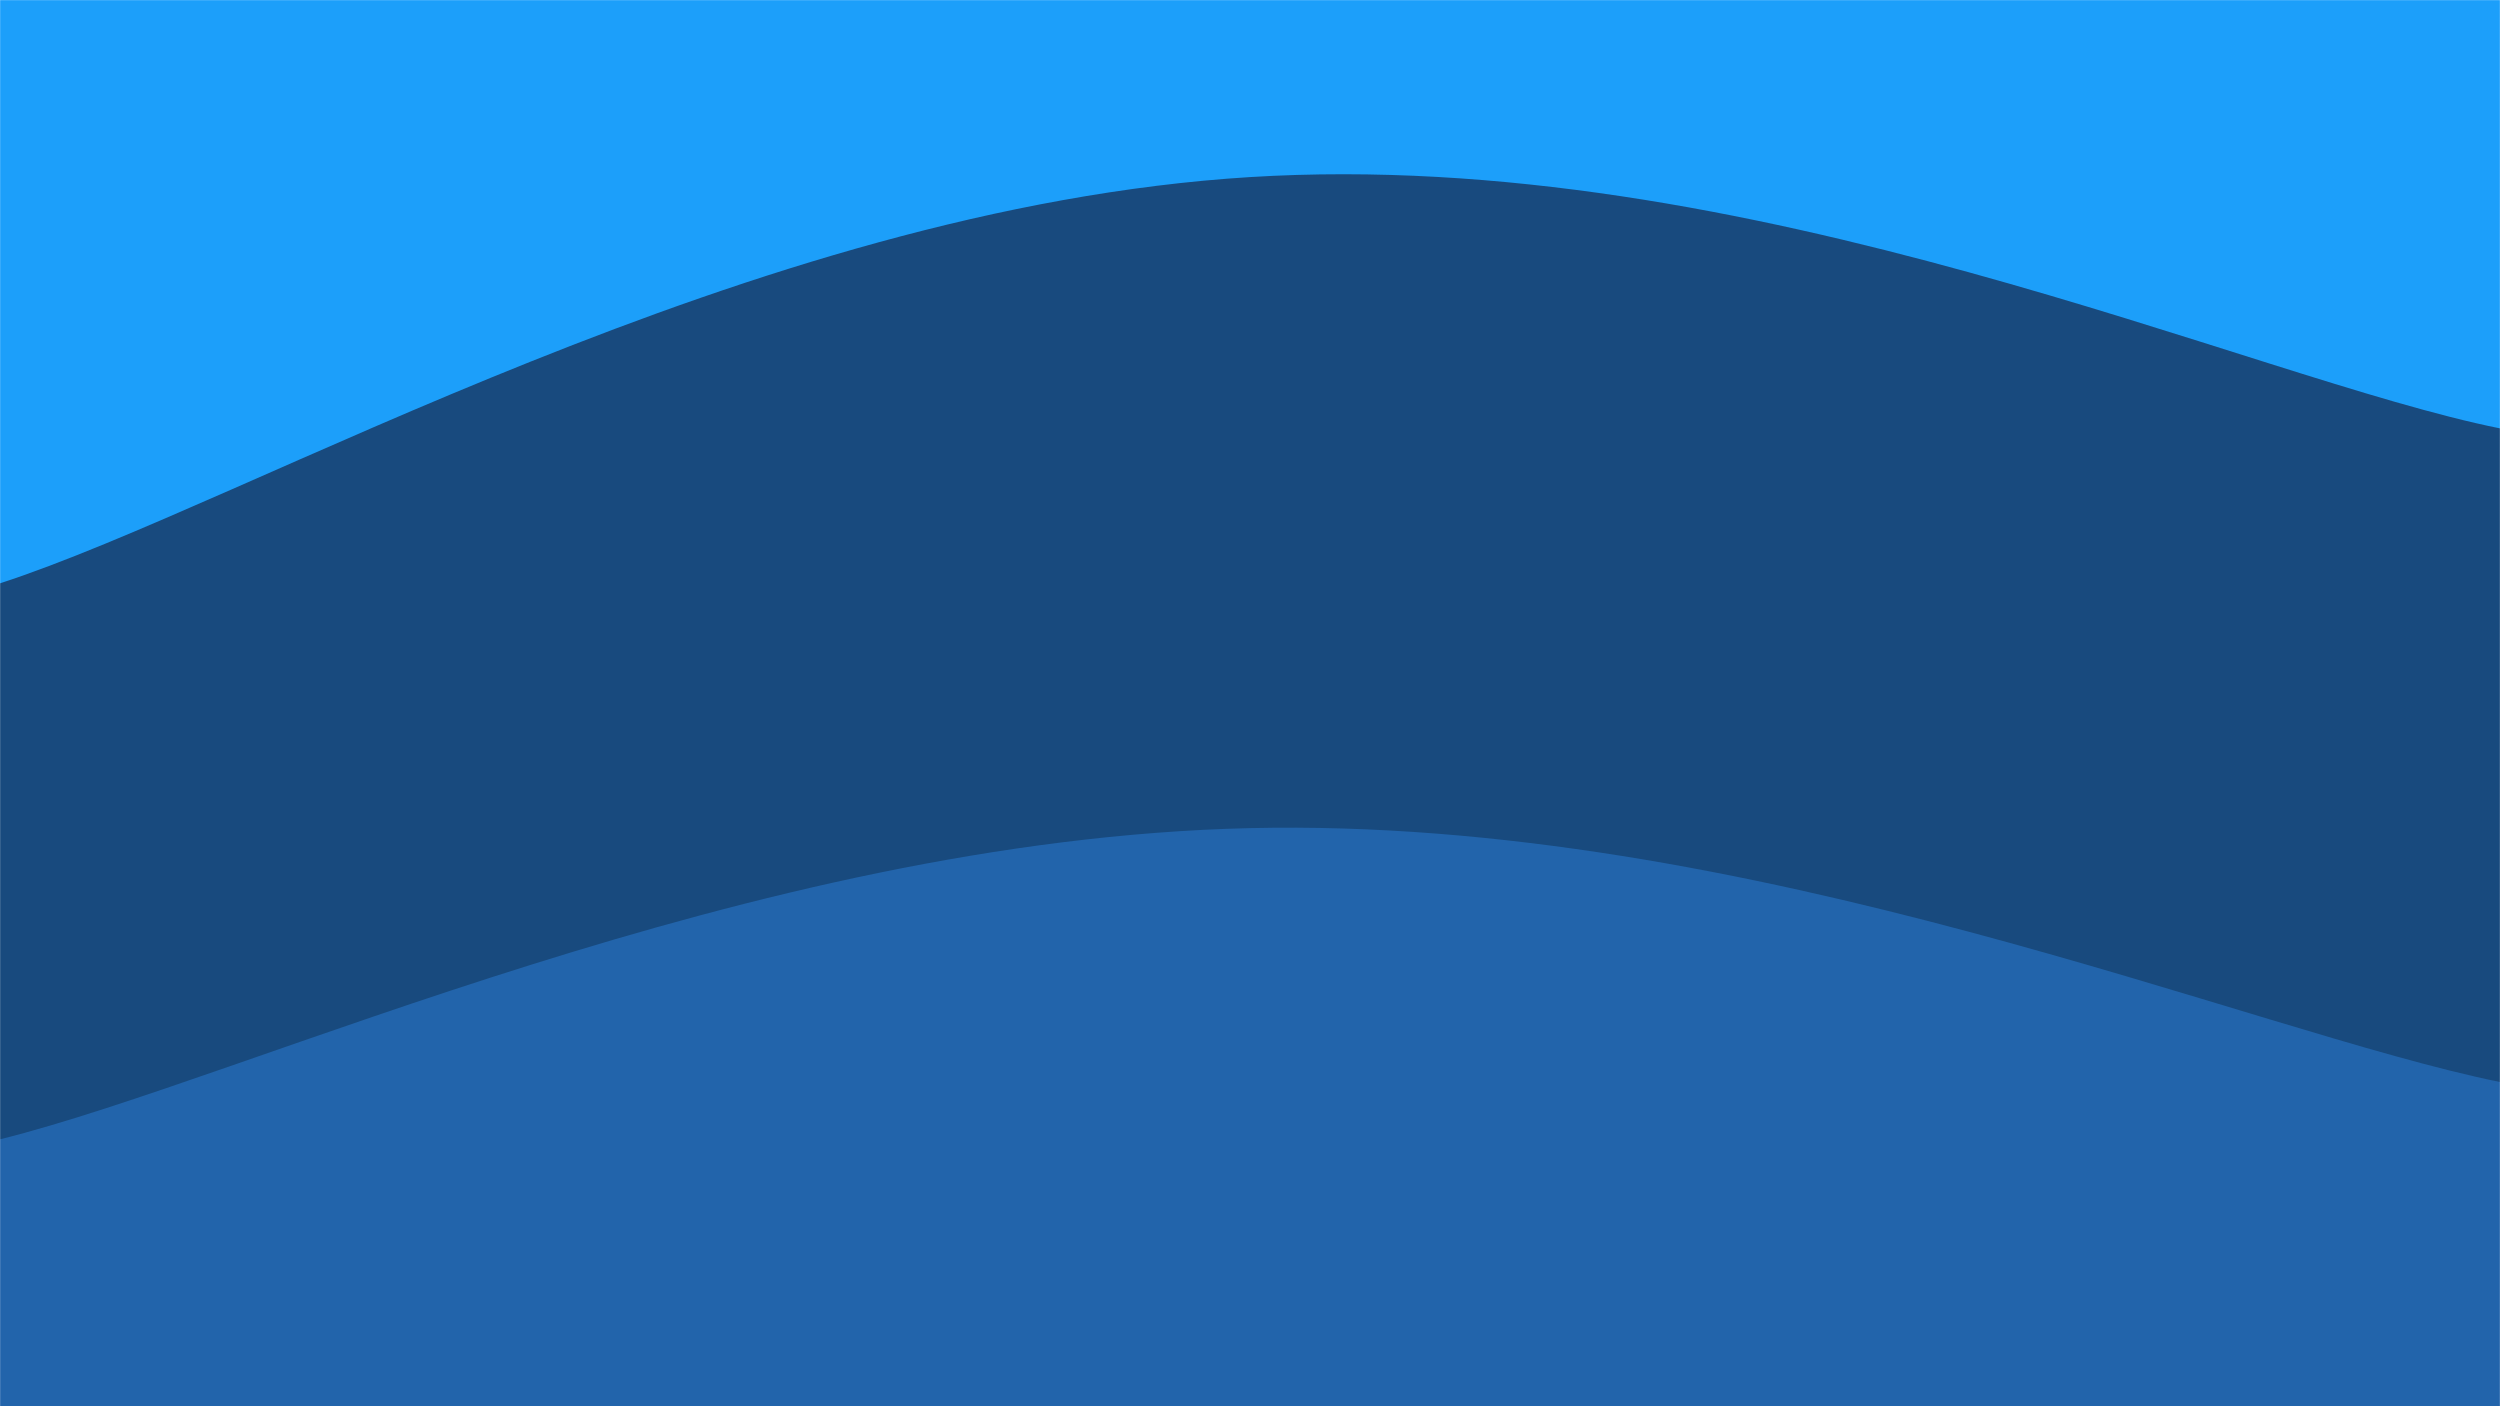 <svg xmlns="http://www.w3.org/2000/svg" version="1.1" xmlns:xlink="http://www.w3.org/1999/xlink" xmlns:svgjs="http://svgjs.dev/svgjs" width="1920" height="1080" preserveAspectRatio="none" viewBox="0 0 1920 1080"><g mask="url(&quot;#SvgjsMask1008&quot;)" fill="none"><rect width="1920" height="1080" x="0" y="0" fill="rgba(28, 159, 250, 1)"></rect><path d="M 0,448 C 192,385.6 576,159.8 960,136 C 1344,112.2 1728,290.4 1920,329L1920 1080L0 1080z" fill="#184a7e"></path><path d="M 0,875 C 192,827.2 576,644.8 960,636 C 1344,627.2 1728,792 1920,831L1920 1080L0 1080z" fill="#2264ab"></path></g><defs><mask id="SvgjsMask1008"><rect width="1920" height="1080" fill="#ffffff"></rect></mask></defs></svg>